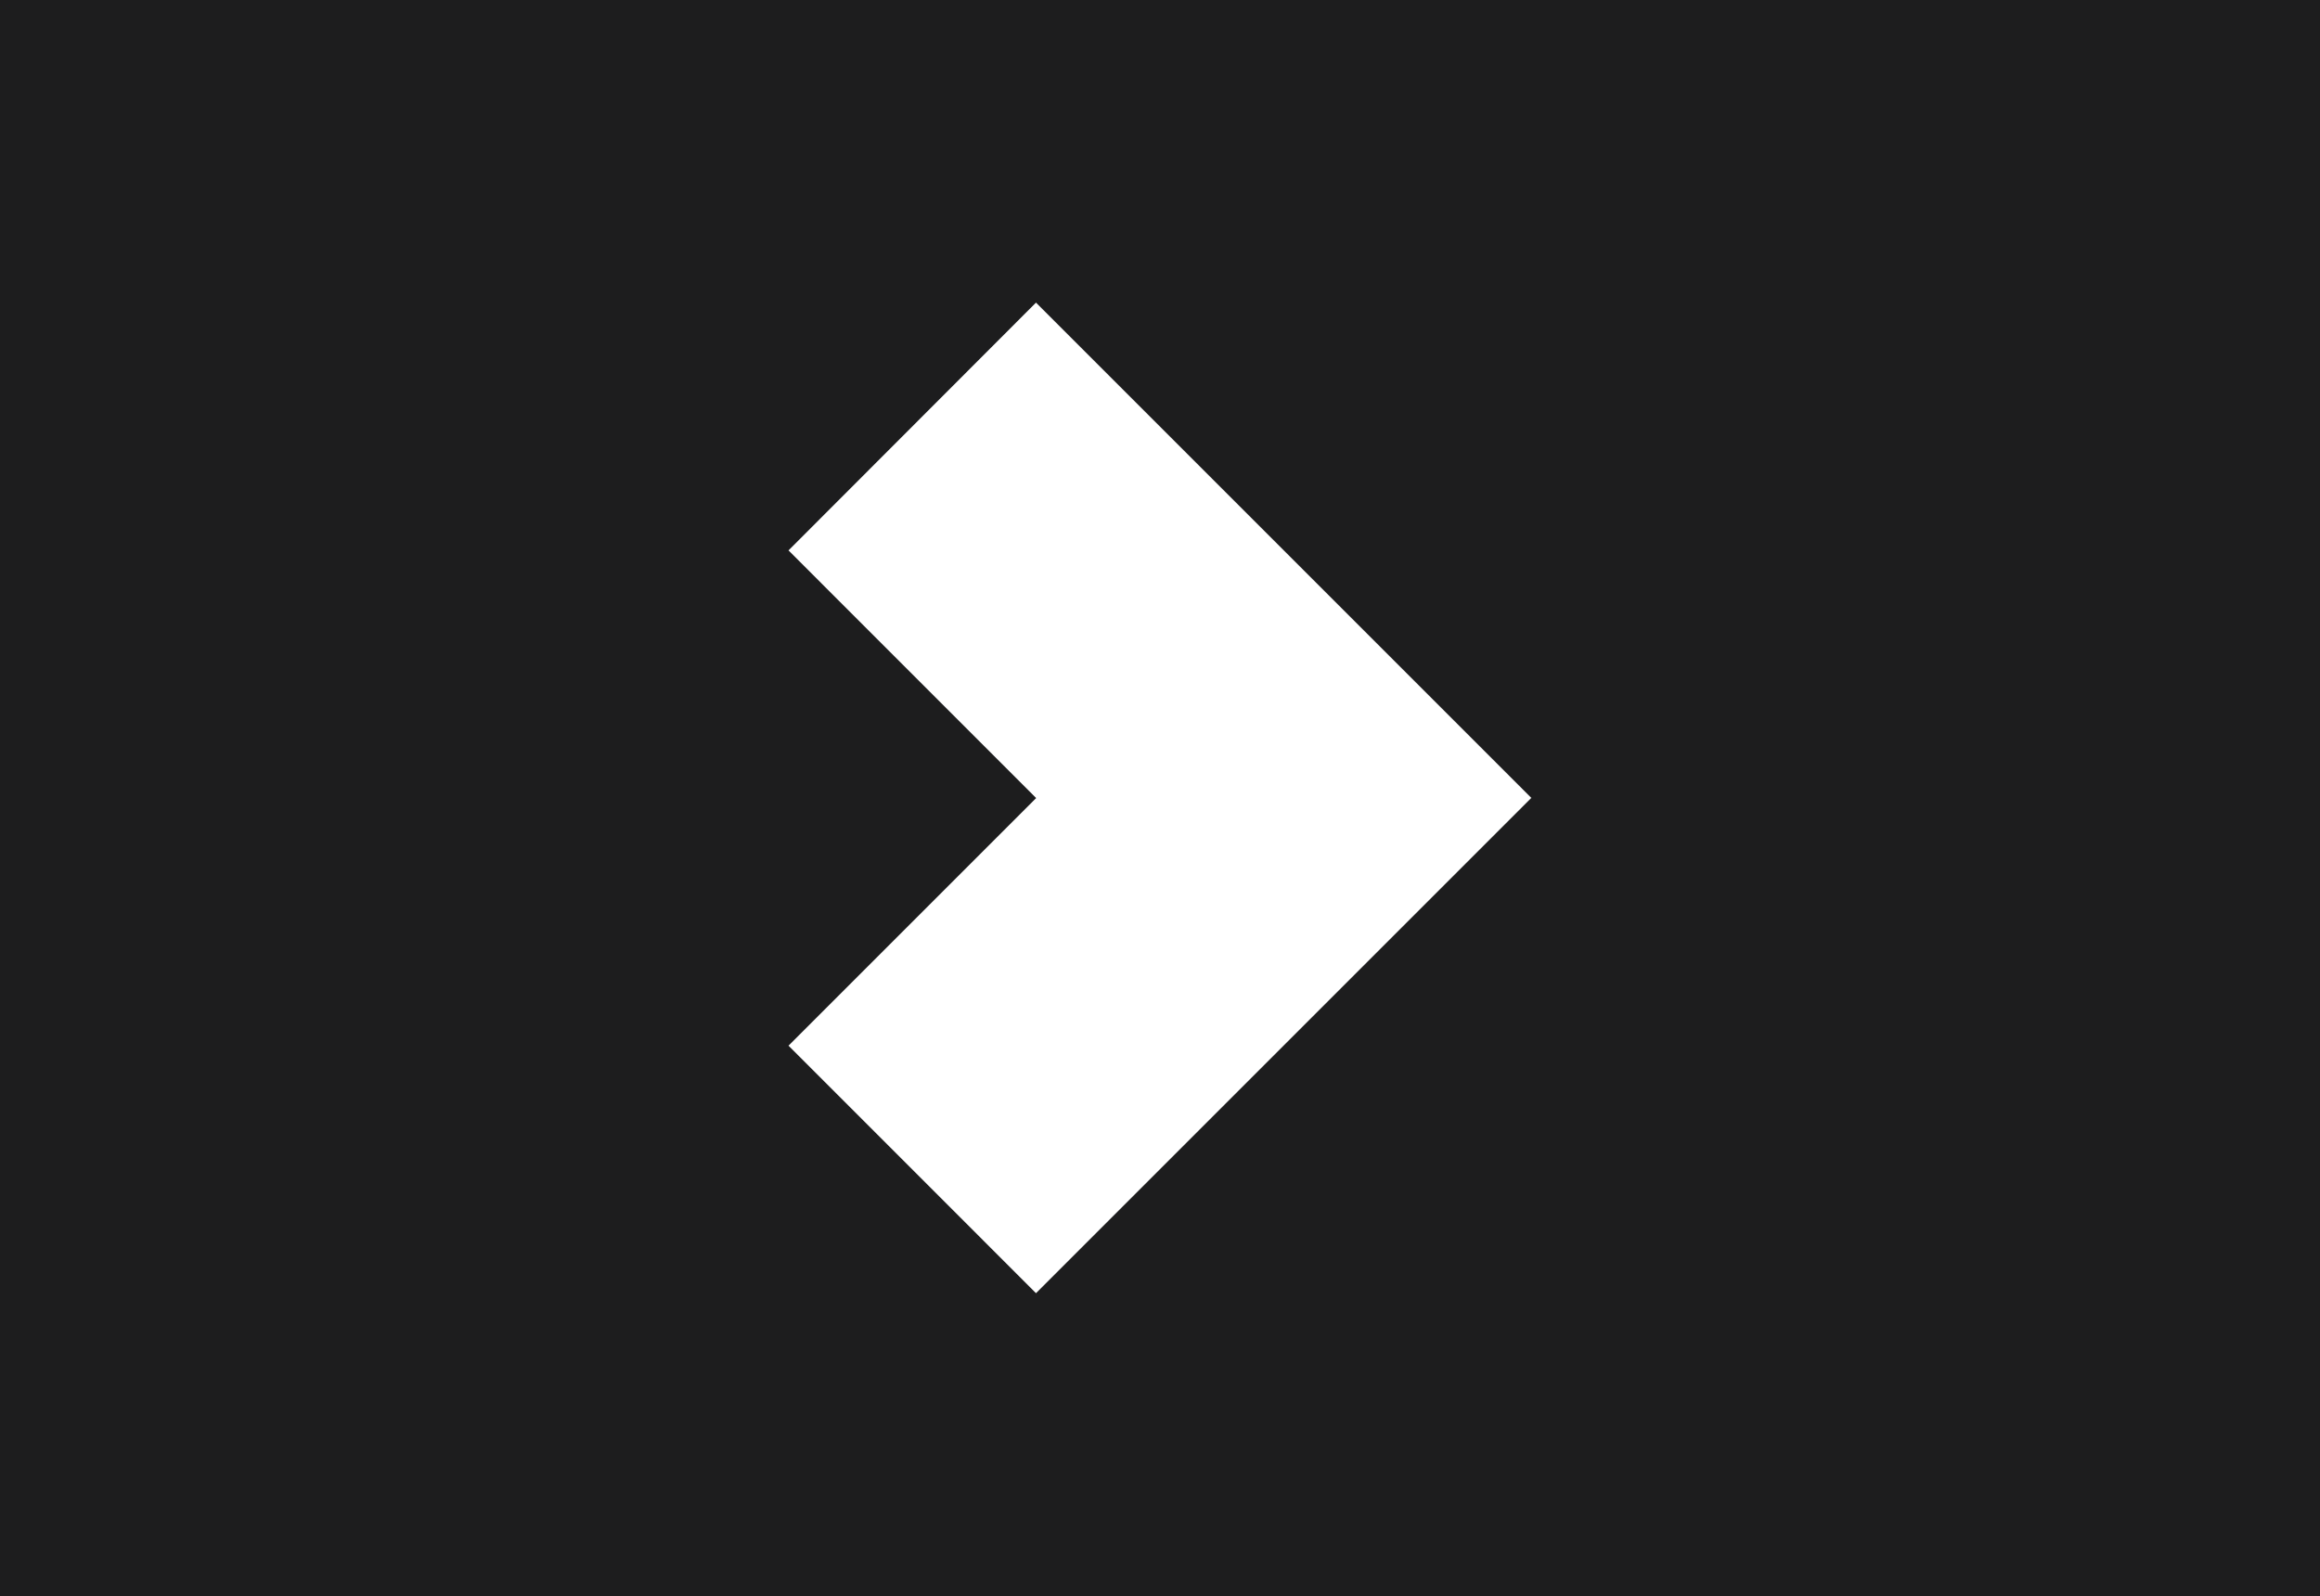 <svg xmlns="http://www.w3.org/2000/svg" width="44.116" height="30.354" viewBox="0 0 44.116 30.354">
  <g id="Group_711" data-name="Group 711" transform="translate(-140 -619)">
    <rect id="Rectangle_23" data-name="Rectangle 23" width="44.116" height="30.354" transform="translate(140 619)" fill="#1d1d1e"/>
    <path id="Path_48" data-name="Path 48" d="M883.794,538.074l4.709,4.71-4.709,4.709L888.5,552.2l9.419-9.419-9.419-9.419Z" transform="translate(-728.8 91.393)" fill="#fff"/>
  </g>
</svg>
